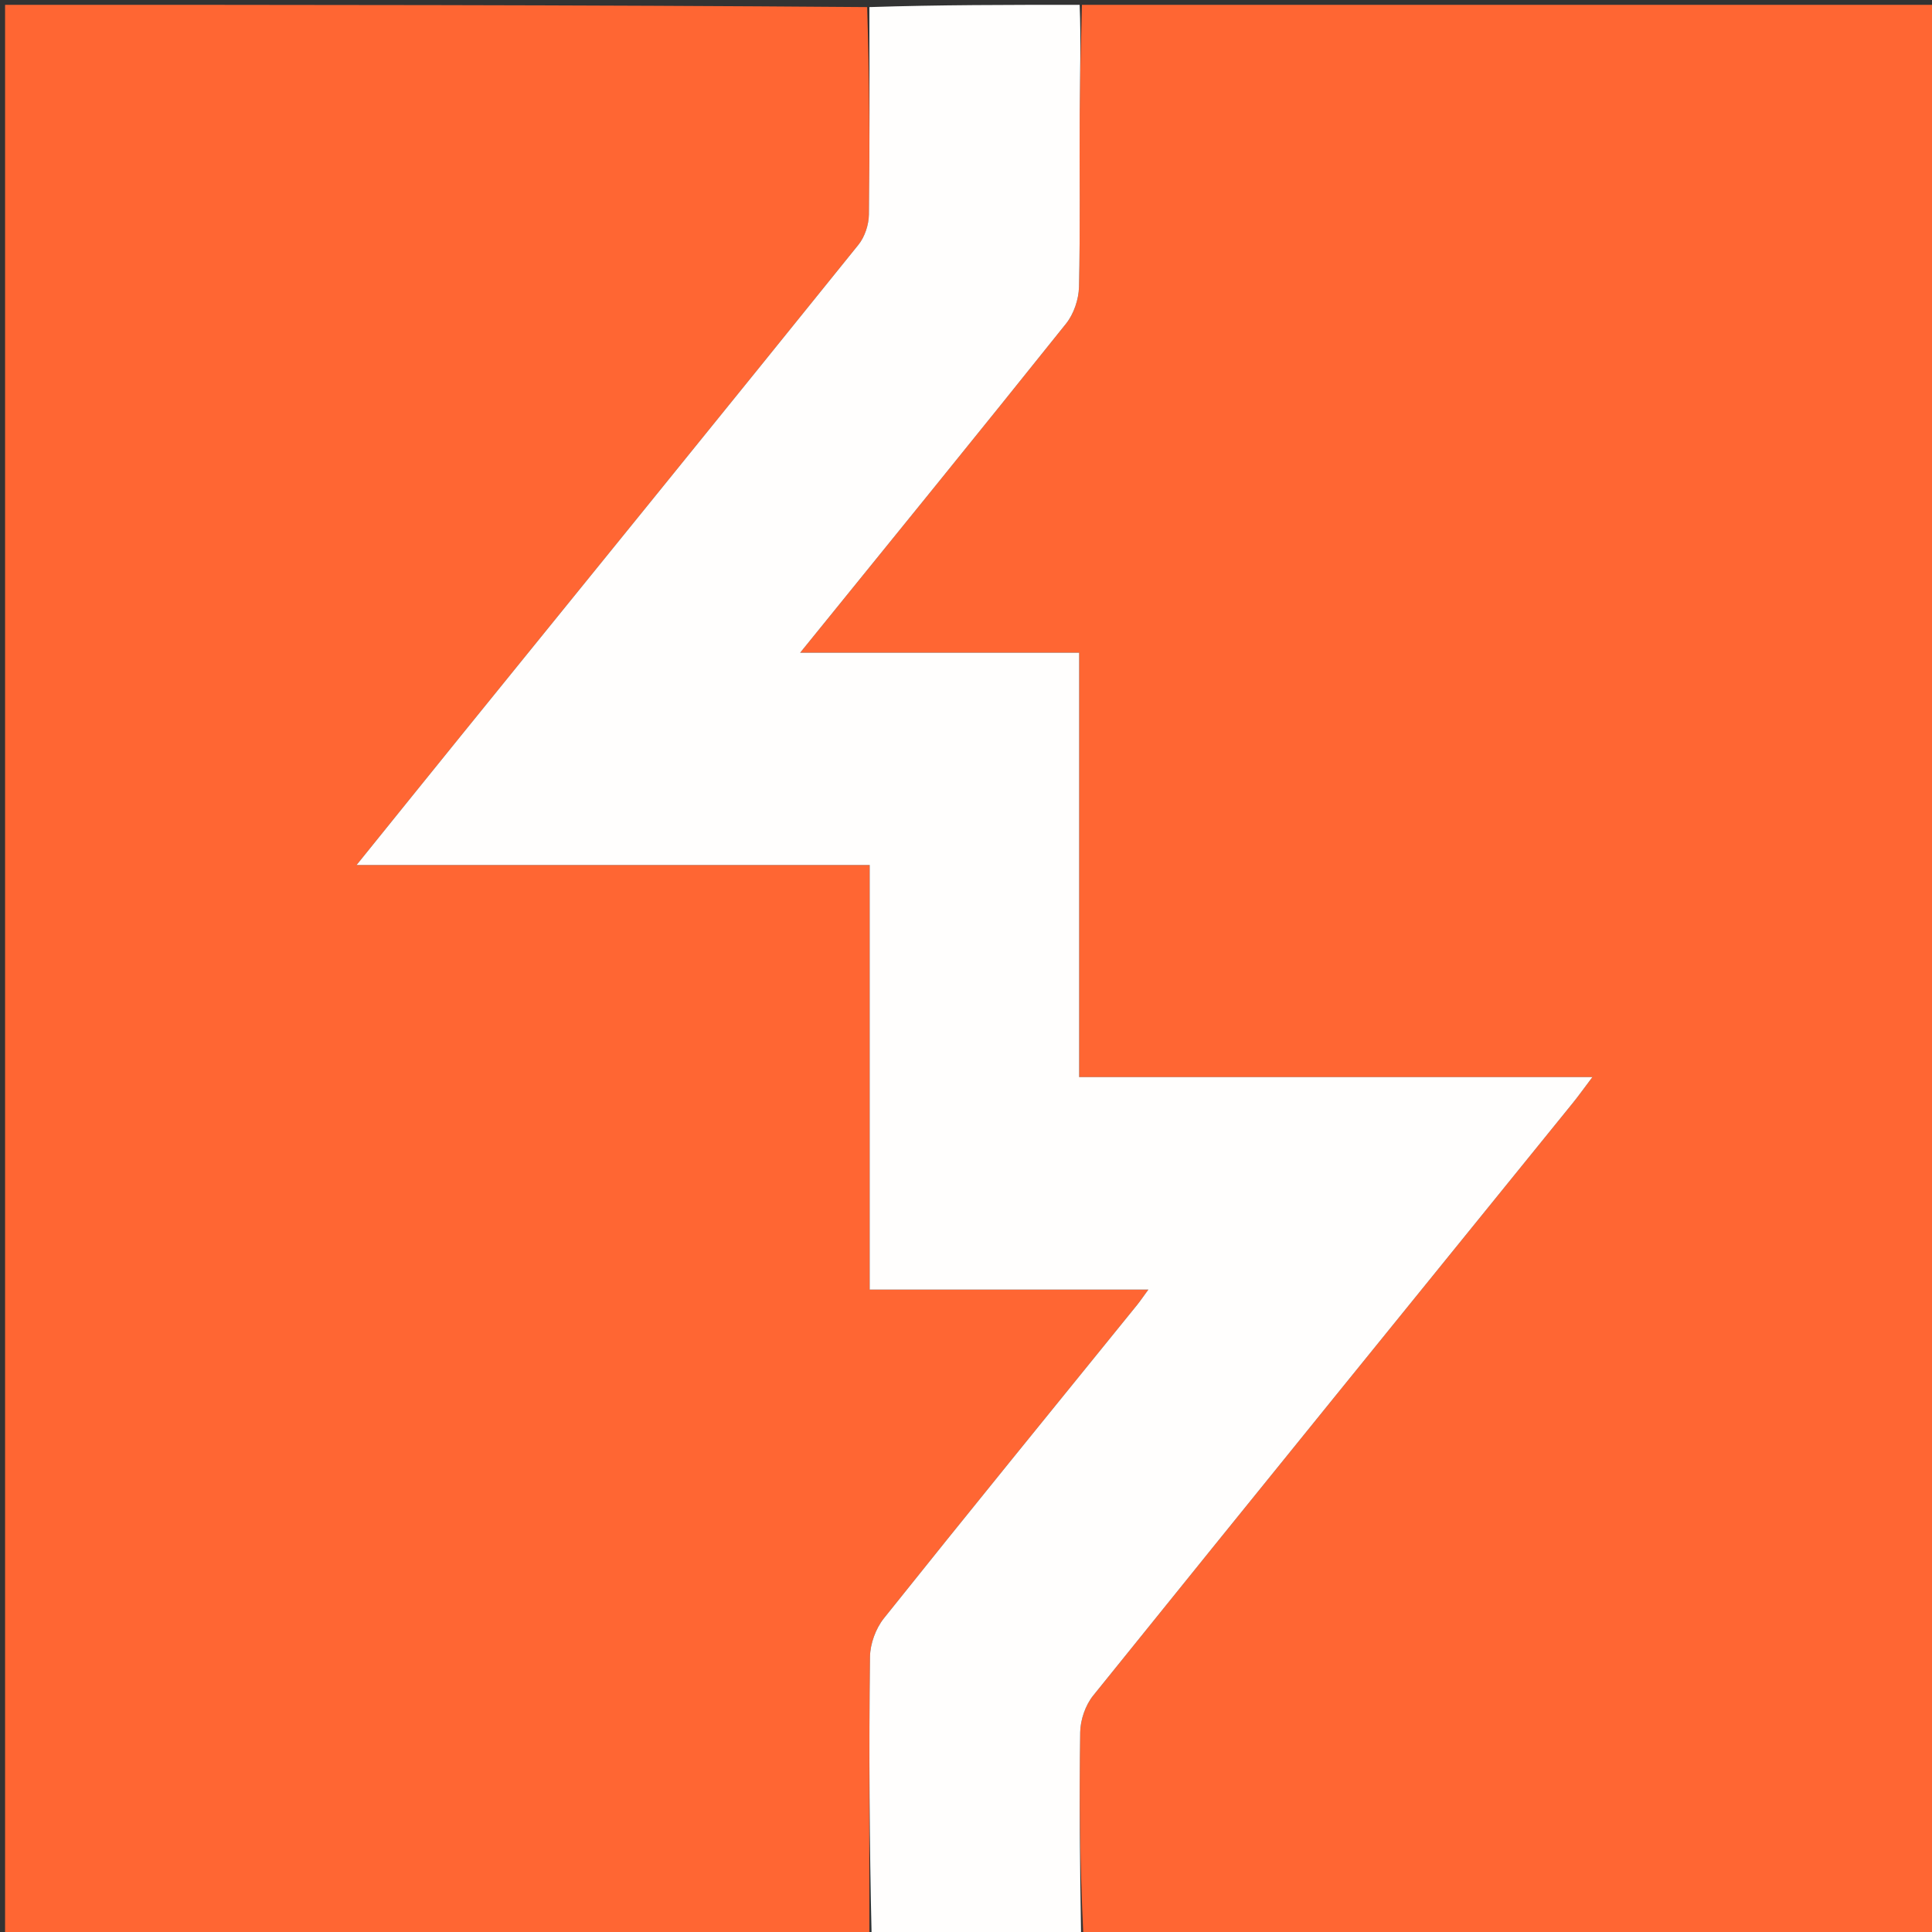 <svg version="1.1" id="Layer_1" xmlns="http://www.w3.org/2000/svg" xmlns:xlink="http://www.w3.org/1999/xlink" x="0px" y="0px"
	 width="20px" height="20px" viewBox="0 0 400 400" enable-background="new 0 0 400 400" xml:space="preserve">
<rect x="0" y="0" width="400" height="400" fill="#333333" stroke="none"/>
<path fill="#FF6633" opacity="1" stroke="none" 
	d="
M180,401 
	C120.368,401 60.736,401 1.052,401 
	C1.052,267.778 1.052,134.556 1.052,1 
	C60.354,1 119.708,1 179.53,1.469 
	C179.996,16.097 180.086,30.258 179.898,44.416 
	C179.87,46.528 179.05,49.035 177.736,50.665 
	C150.463,84.505 123.062,118.241 95.695,152.005 
	C88.622,160.731 81.581,169.482 73.825,179.088 
	C109.865,179.088 144.736,179.088 180.058,179.088 
	C180.058,208.486 180.058,237.39 180.058,266.999 
	C199.318,266.999 218.135,266.999 237.757,266.999 
	C236.566,268.626 236.032,269.424 235.43,270.167 
	C217.926,291.774 200.354,313.328 183,335.055 
	C181.314,337.166 180.159,340.335 180.125,343.03 
	C179.885,362.351 179.999,381.676 180,401 
z"/>
<path fill="#FF6633" opacity="1" stroke="none" 
	d="
M224,1 
	C282.966,1 341.931,1 400.949,1 
	C400.949,134.222 400.949,267.443 400.949,401 
	C342.313,401 283.625,401 224.291,400.56 
	C223.603,386.292 223.422,372.461 223.641,358.637 
	C223.681,356.073 224.723,353.045 226.326,351.056 
	C259.352,310.072 292.529,269.21 325.666,228.316 
	C326.833,226.876 327.907,225.363 329.694,222.997 
	C293.591,222.997 258.833,222.997 223.428,222.997 
	C223.428,193.7 223.428,164.821 223.428,135.132 
	C204.019,135.132 185.25,135.132 165.666,135.132 
	C184.541,111.837 202.731,89.494 220.723,66.992 
	C222.318,64.997 223.334,61.981 223.394,59.41 
	C223.67,47.419 223.459,35.418 223.537,23.421 
	C223.586,15.947 223.839,8.474 224,1 
z"/>
<path fill="#FFFEFD" opacity="1" stroke="none" 
	d="
M223.531,1 
	C223.839,8.474 223.586,15.947 223.537,23.421 
	C223.459,35.418 223.67,47.419 223.394,59.41 
	C223.334,61.981 222.318,64.997 220.723,66.992 
	C202.731,89.494 184.541,111.837 165.666,135.132 
	C185.25,135.132 204.019,135.132 223.428,135.132 
	C223.428,164.821 223.428,193.7 223.428,222.997 
	C258.833,222.997 293.591,222.997 329.694,222.997 
	C327.907,225.363 326.833,226.876 325.666,228.316 
	C292.529,269.21 259.352,310.072 226.326,351.056 
	C224.723,353.045 223.681,356.073 223.641,358.637 
	C223.422,372.461 223.603,386.292 223.823,400.56 
	C209.646,401 195.292,401 180.469,401 
	C179.999,381.676 179.885,362.351 180.125,343.03 
	C180.159,340.335 181.314,337.166 183,335.055 
	C200.354,313.328 217.926,291.774 235.43,270.167 
	C236.032,269.424 236.566,268.626 237.757,266.999 
	C218.135,266.999 199.318,266.999 180.058,266.999 
	C180.058,237.39 180.058,208.486 180.058,179.088 
	C144.736,179.088 109.865,179.088 73.825,179.088 
	C81.581,169.482 88.622,160.731 95.695,152.005 
	C123.062,118.241 150.463,84.505 177.736,50.665 
	C179.05,49.035 179.87,46.528 179.898,44.416 
	C180.086,30.258 179.996,16.097 179.998,1.469 
	C194.354,1 208.708,1 223.531,1 
z"/>
</svg>